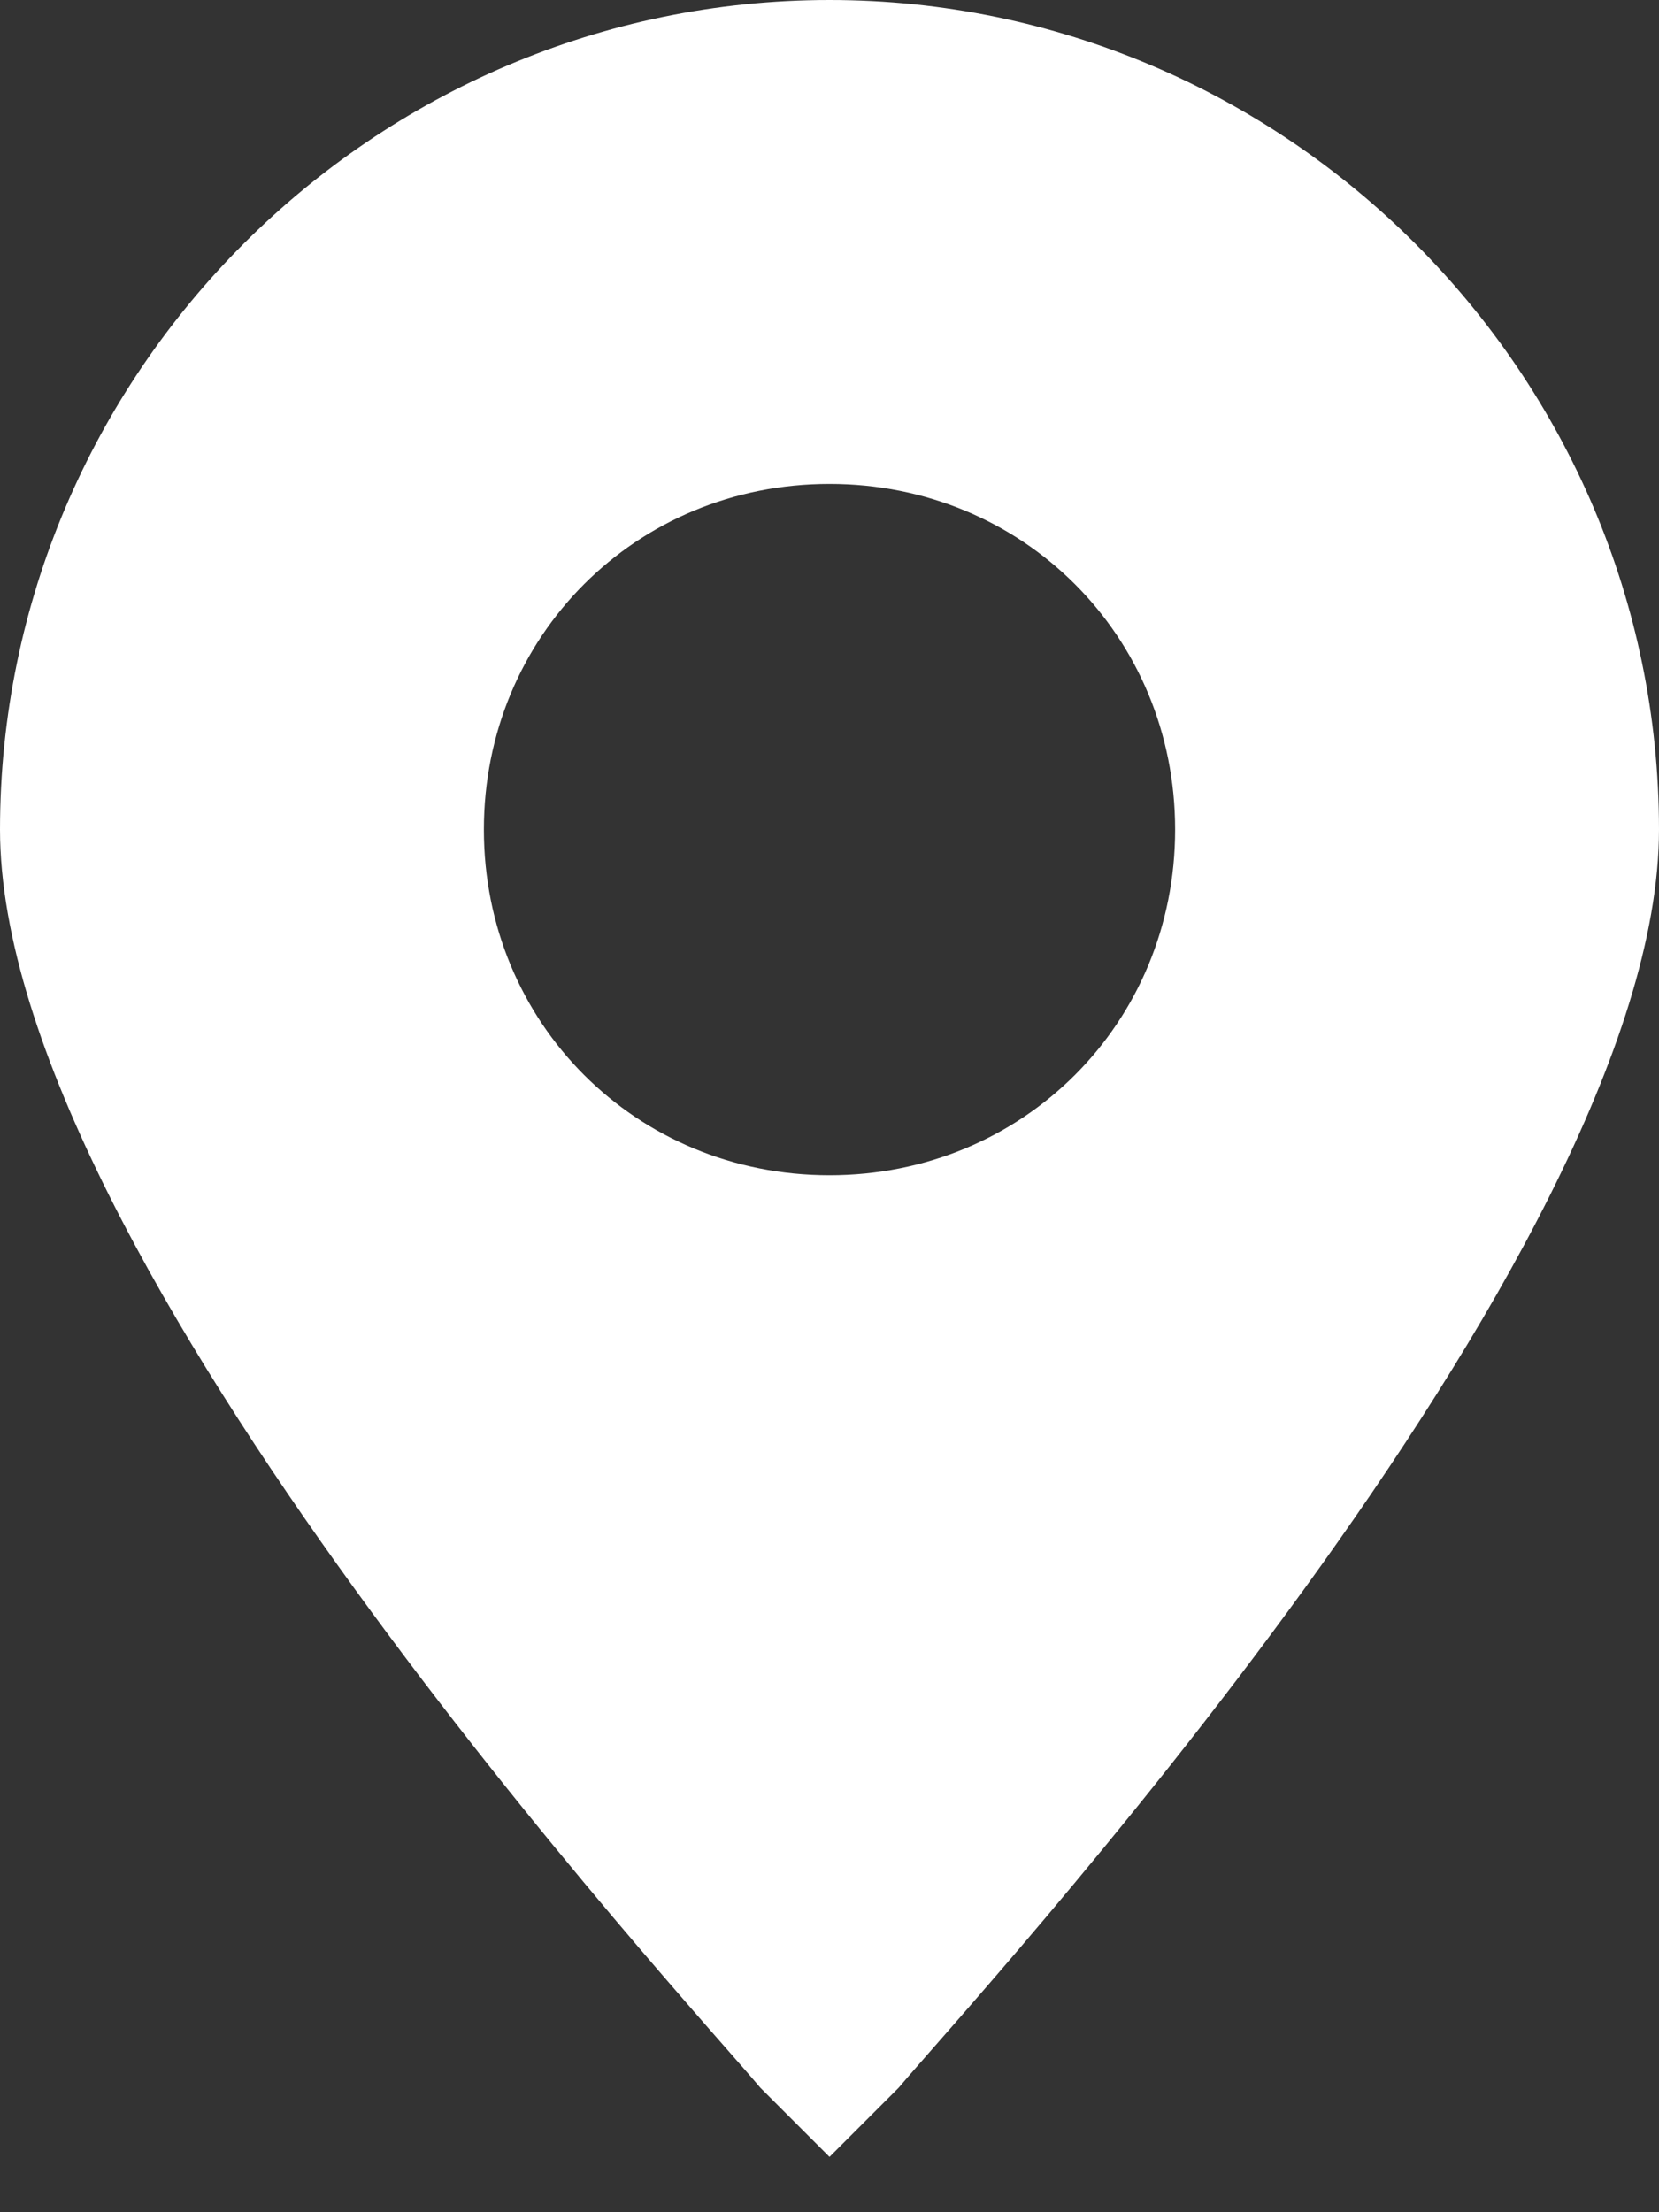 <?xml version="1.0" encoding="utf-8"?>
<!-- Generator: Adobe Illustrator 24.0.0, SVG Export Plug-In . SVG Version: 6.00 Build 0)  -->
<svg version="1.1" id="Layer_1" xmlns="http://www.w3.org/2000/svg" xmlns:xlink="http://www.w3.org/1999/xlink" x="0px" y="0px"
	 viewBox="0 0 12 16" style="enable-background:new 0 0 12 16;" xml:space="preserve">
<rect x="0" y="0" width="12" height="16" fill="#333333" stroke="none"/>
<style type="text/css">
	.st0{fill:#FFFFFF;}
</style>
<title>icon/map</title>
<desc>Created with Sketch.</desc>
<g id="Page-1">
	<g id="Home-Option2" transform="translate(-671, -4681)">
		<g id="FOOTER" transform="translate(0, 4610)">
			<g id="Group-25-Copy" transform="translate(671, 36)">
				<g id="icon_x2F_map" transform="translate(0, 35)">
					<path id="Shape" class="st0" d="M6,0C2.7,0,0,2.7,0,6c0,3.1,5,8.5,5.5,9.1L6,15.6l0.5-0.5C7,14.5,12,9.1,12,6C12,2.7,9.3,0,6,0
						z M6,8.5C4.6,8.5,3.5,7.4,3.5,6c0-1.4,1.1-2.5,2.5-2.5c1.4,0,2.5,1.1,2.5,2.5C8.5,7.4,7.4,8.5,6,8.5z"/>
				</g>
			</g>
		</g>
	</g>
</g>
</svg>
